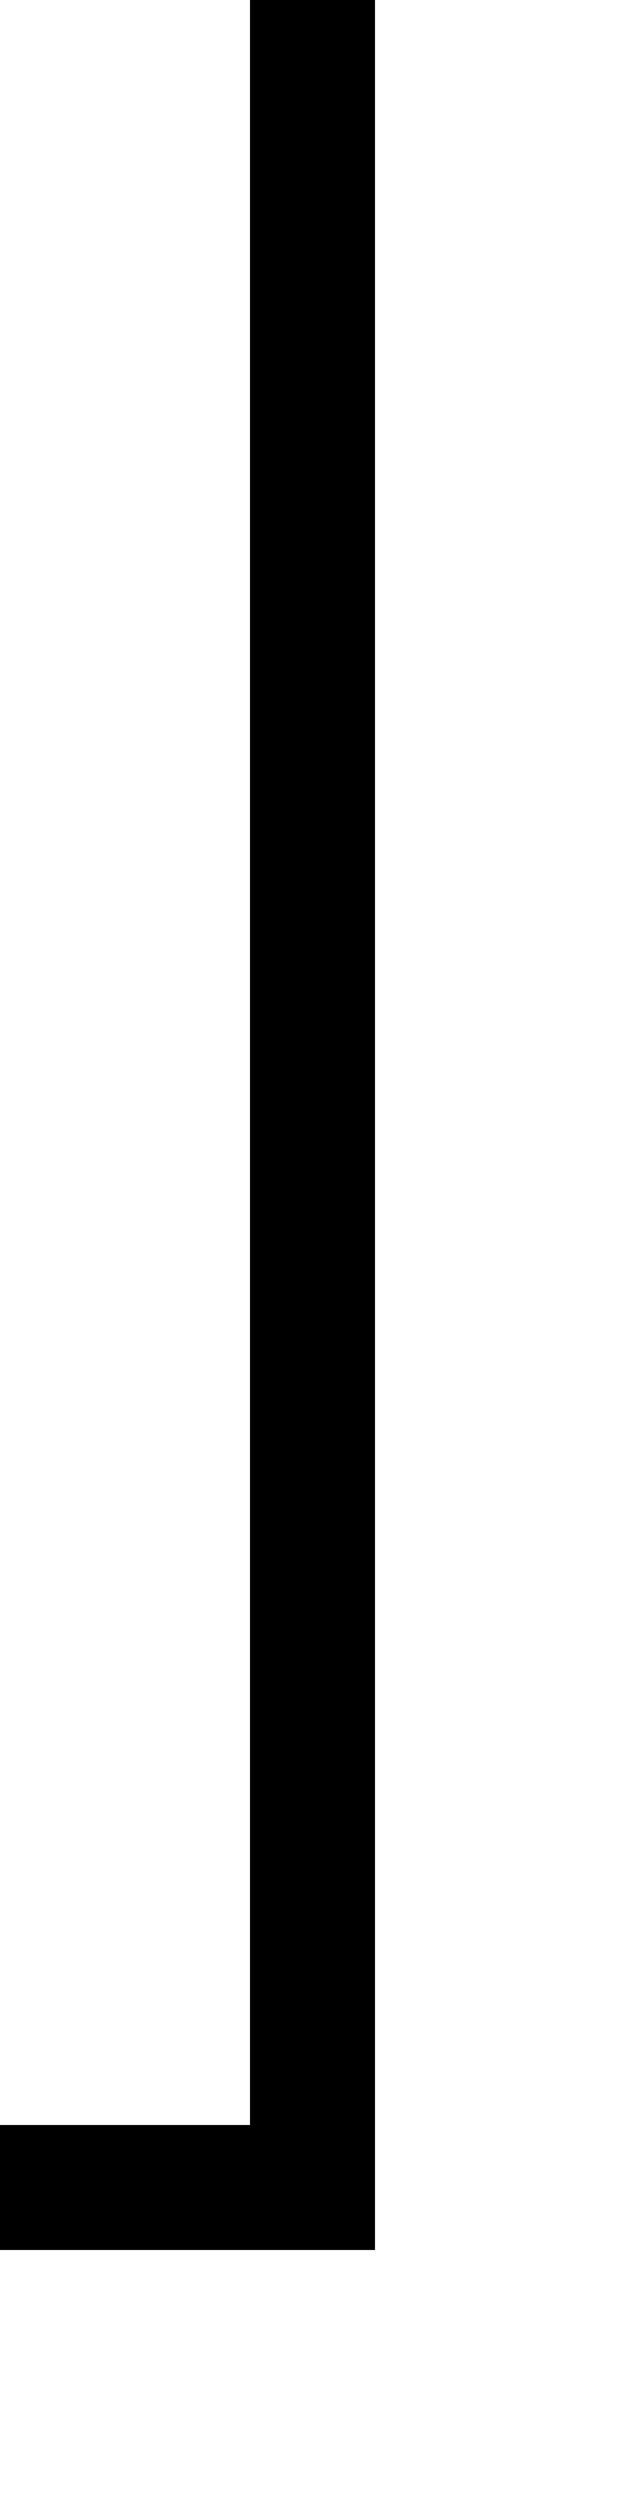 ﻿<?xml version="1.0" encoding="utf-8"?>
<svg version="1.1" xmlns:xlink="http://www.w3.org/1999/xlink" width="10px" height="40px" preserveAspectRatio="xMidYMin meet" viewBox="1272 705  8 40" xmlns="http://www.w3.org/2000/svg">
  <path d="M 1276 705  L 1276 740  L 1032 740  L 1032 747  " stroke-width="2" stroke="#000000" fill="none" />
  <path d="M 1024.4 746  L 1032 753  L 1039.6 746  L 1024.4 746  Z " fill-rule="nonzero" fill="#000000" stroke="none" />
</svg>